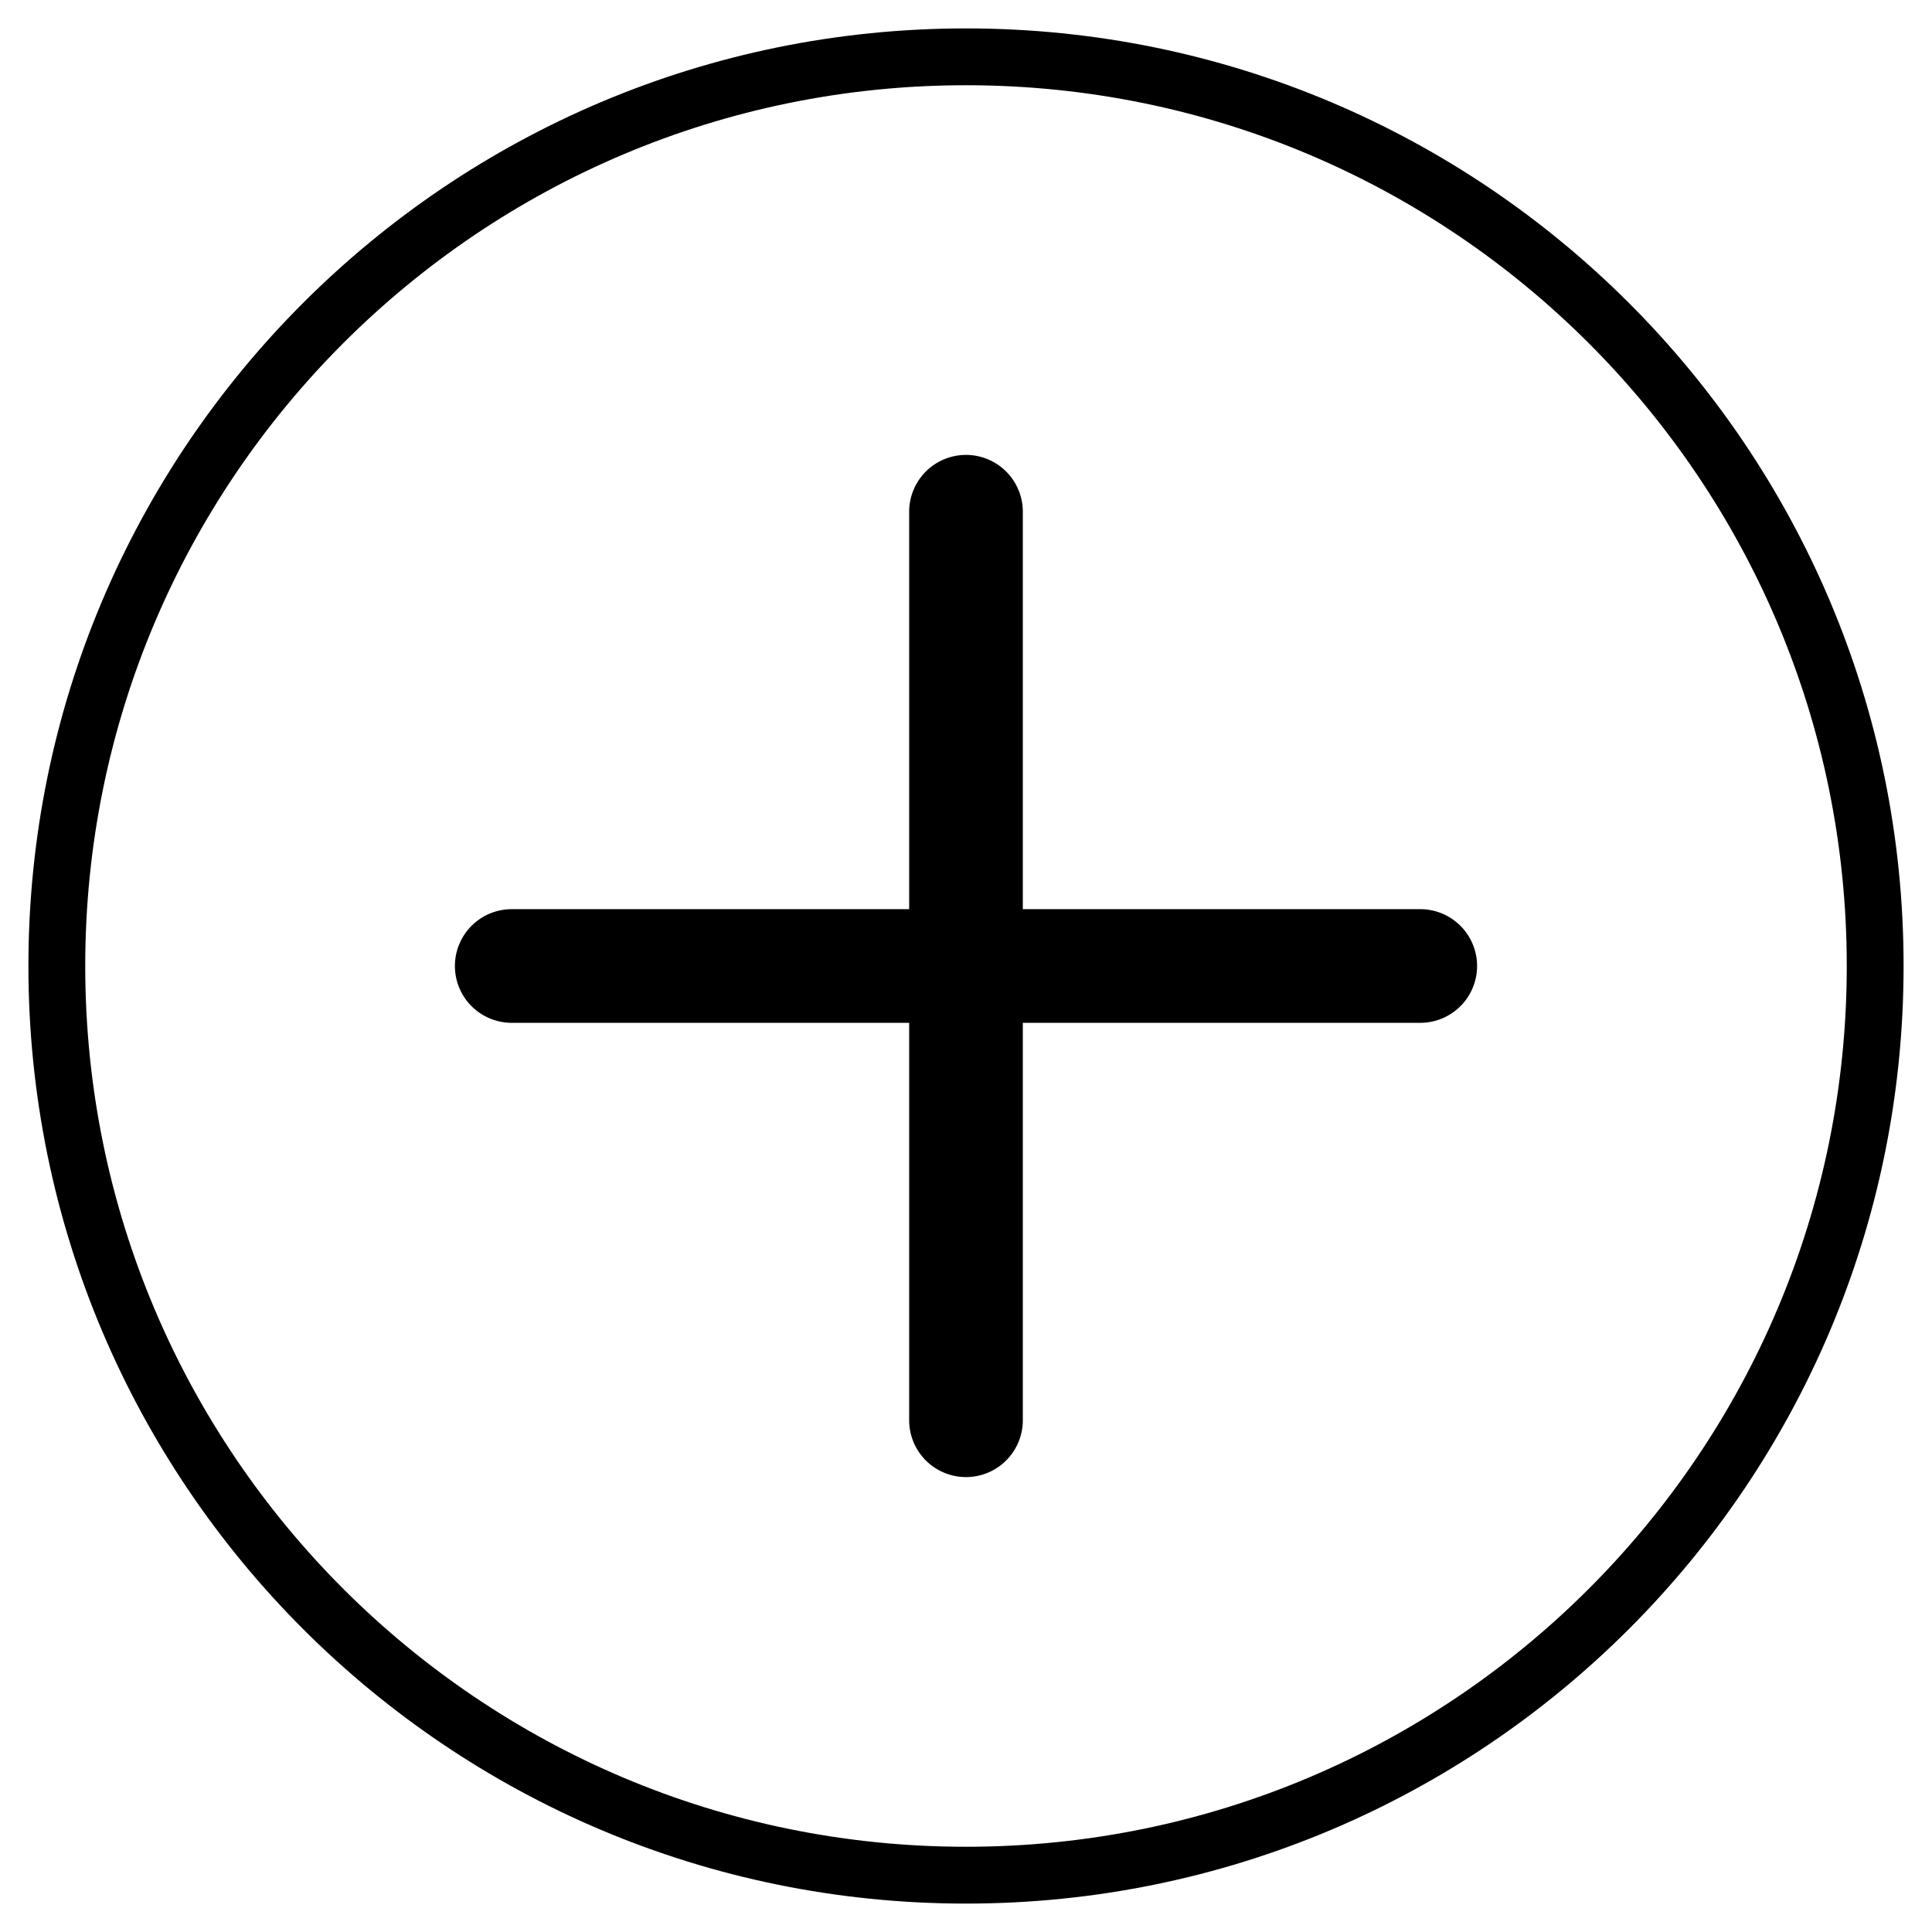 <?xml version="1.0" standalone="no"?><!DOCTYPE svg PUBLIC "-//W3C//DTD SVG 1.1//EN" "http://www.w3.org/Graphics/SVG/1.1/DTD/svg11.dtd"><svg t="1588412686573" class="icon" viewBox="0 0 1024 1024" version="1.1" xmlns="http://www.w3.org/2000/svg" p-id="1017" xmlns:xlink="http://www.w3.org/1999/xlink" width="200" height="200"><defs><style type="text/css"></style></defs><path d="M512 1008.941c274.462 0 496.941-222.479 496.941-496.941S786.462 15.059 512 15.059 15.059 237.538 15.059 512 237.538 1008.941 512 1008.941z m0-30.118C254.193 978.824 45.176 769.807 45.176 512 45.176 254.193 254.193 45.176 512 45.176c257.807 0 466.824 209.016 466.824 466.824 0 257.807-209.016 466.824-466.824 466.824z" p-id="1018"></path><path d="M481.882 481.882V271.059a30.118 30.118 0 0 1 60.235 0v210.824h210.824a30.118 30.118 0 0 1 0 60.235h-210.824v210.824a30.118 30.118 0 0 1-60.235 0v-210.824H271.059a30.118 30.118 0 0 1 0-60.235h210.824z" p-id="1019"></path></svg>